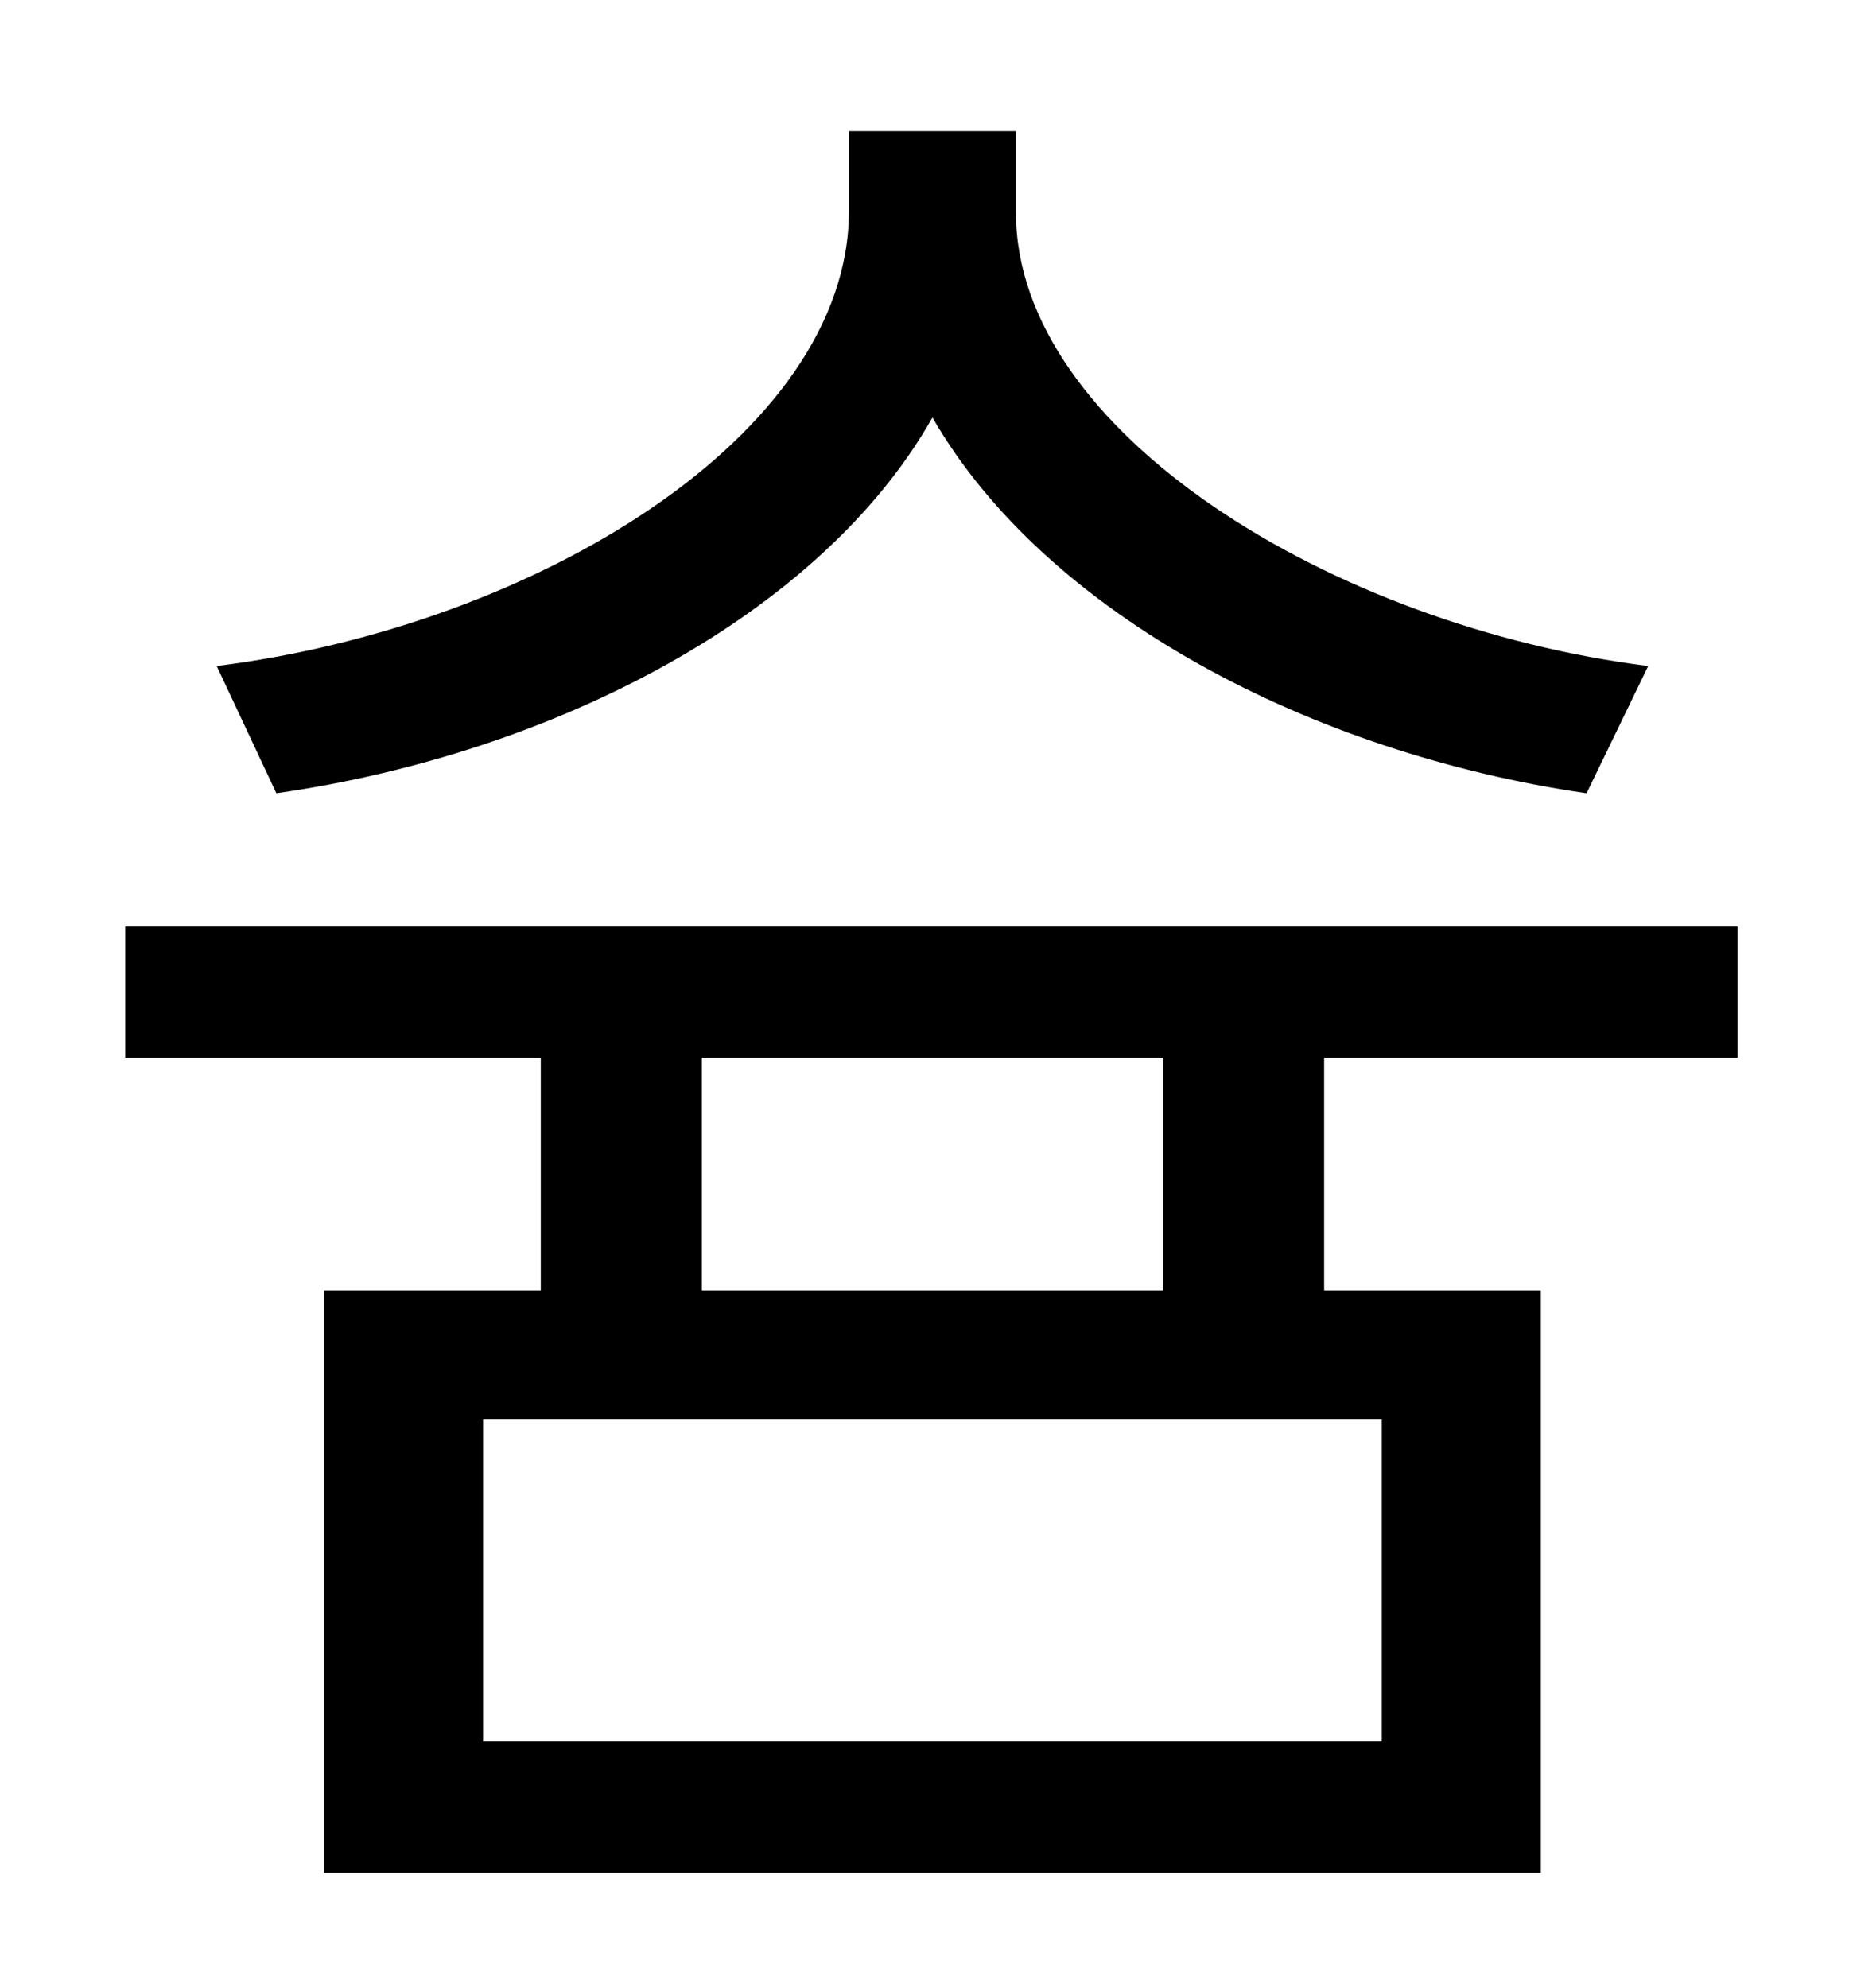 <?xml version="1.0" standalone="no"?>
<!DOCTYPE svg PUBLIC "-//W3C//DTD SVG 1.1//EN" "http://www.w3.org/Graphics/SVG/1.1/DTD/svg11.dtd" >
<svg xmlns="http://www.w3.org/2000/svg" xmlns:xlink="http://www.w3.org/1999/xlink" version="1.1" viewBox="-10 0 930 1000">
   <path fill="currentColor"
d="M819 335l-31 64c-138 -20 -272 -90 -329 -189c-56 99 -190 169 -330 189l-30 -64c160 -20 318 -116 318 -229v-40h84v41c0 110 159 208 318 228zM575 649v-117h-232v117h232zM685 876v-162h-452v162h452zM864 532h-208v117h109v293h-612v-293h109v-117h-209v-66h811v66z
" />
</svg>
